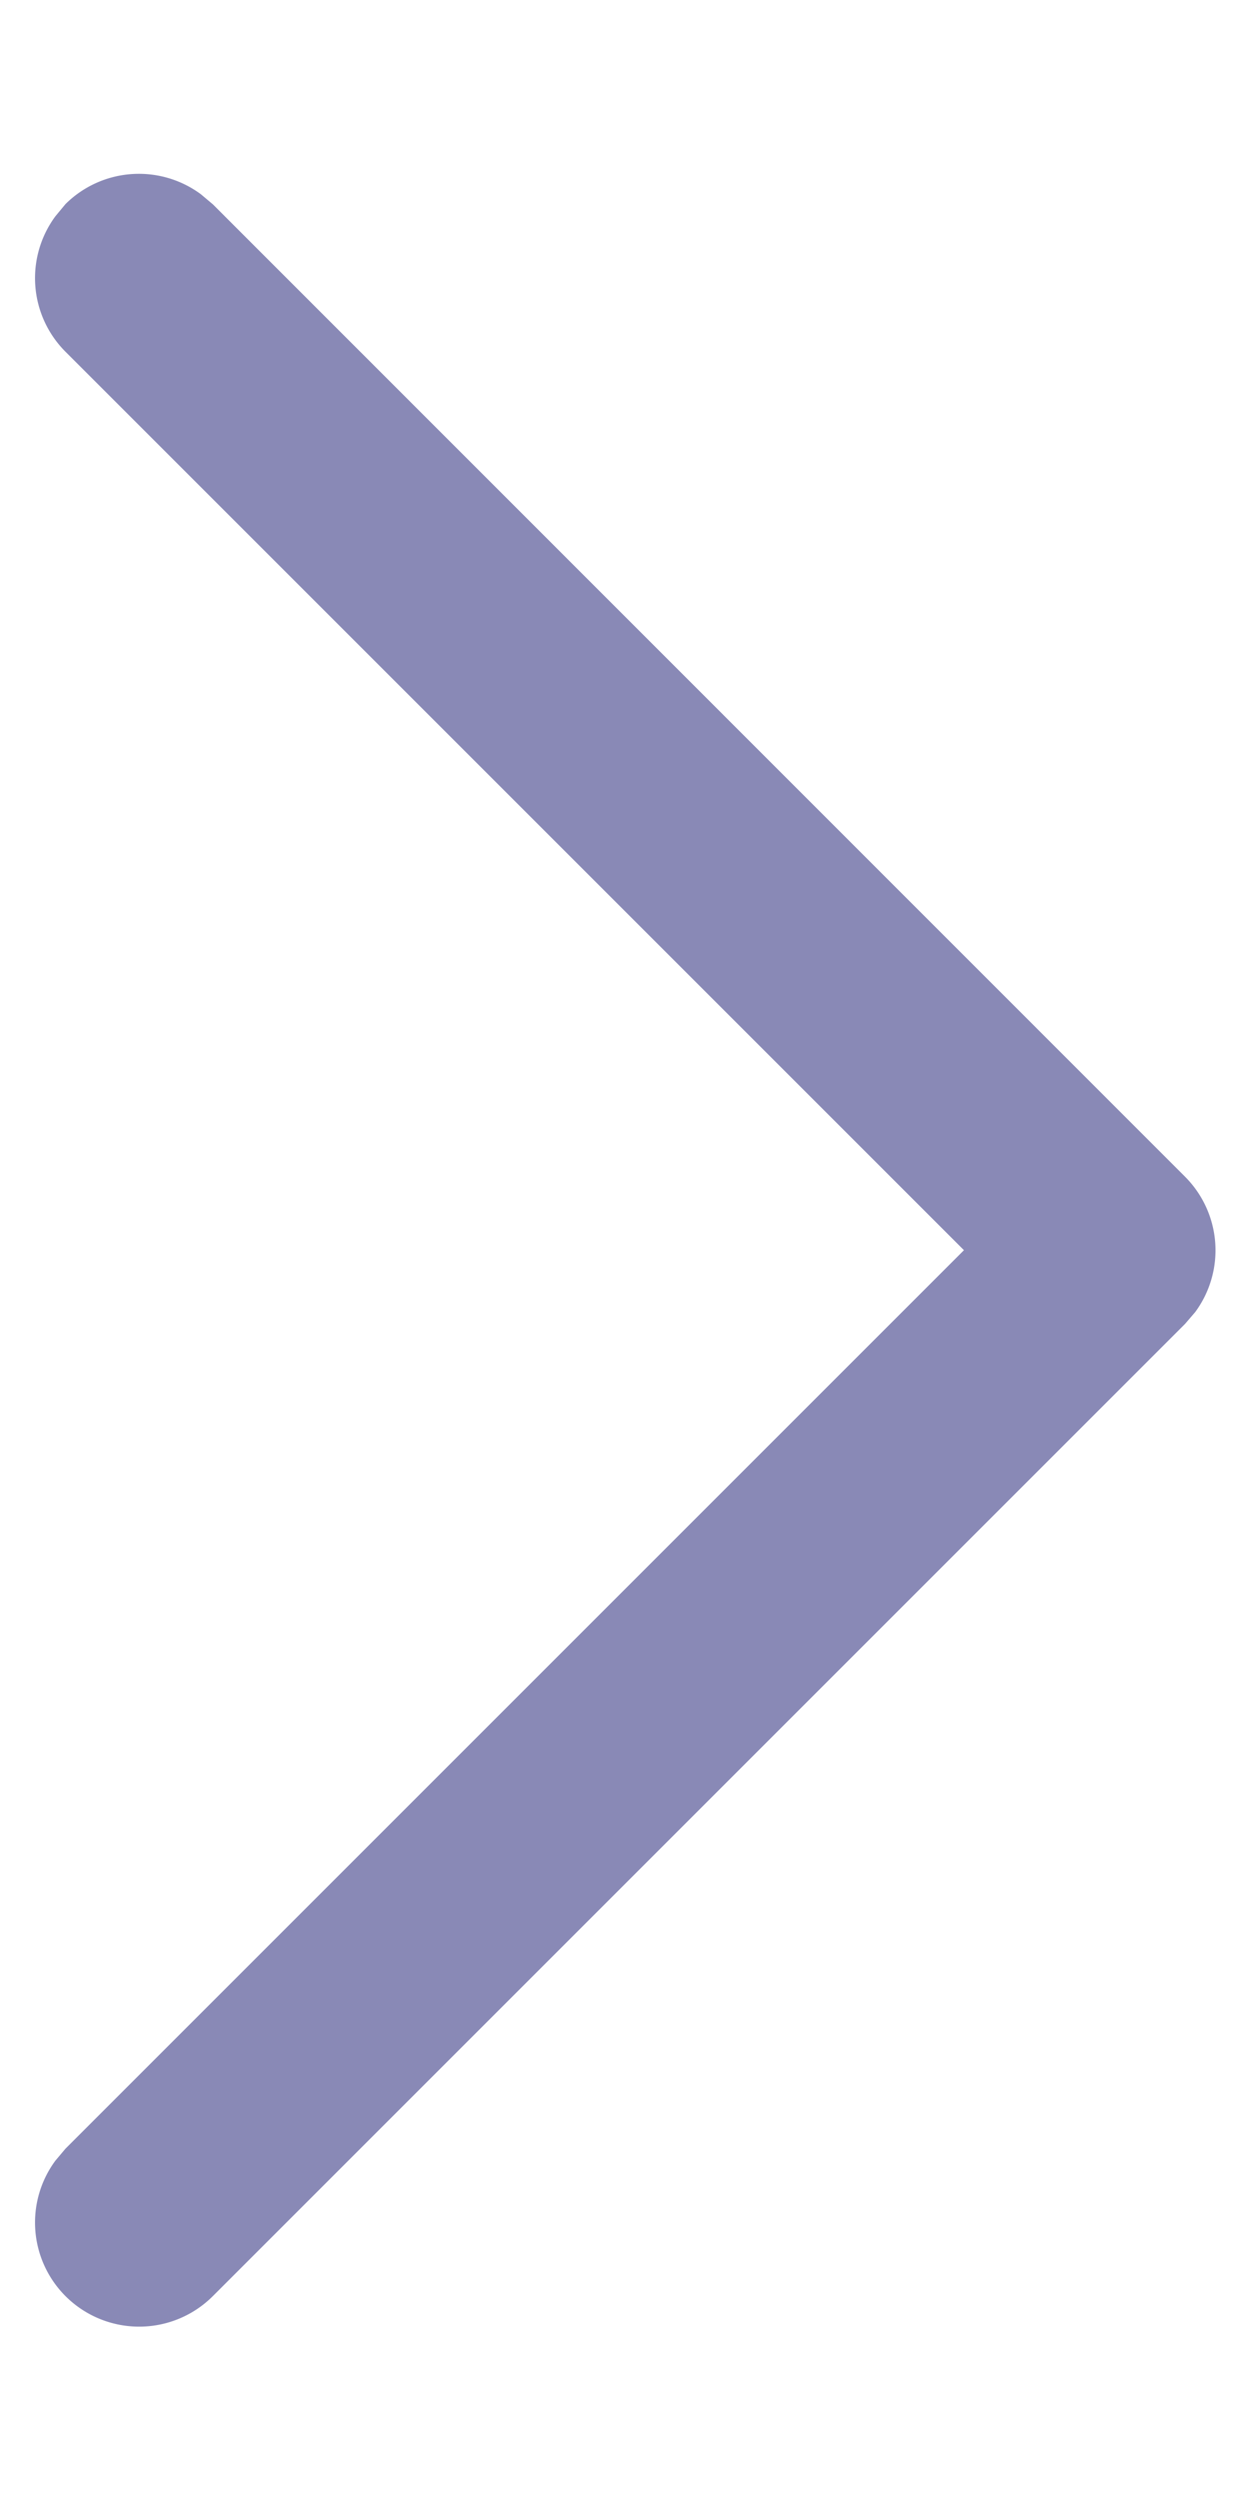 <svg xmlns="http://www.w3.org/2000/svg" width="6" height="12" fill="none"><path fill="#8989B6" d="M.314 11.021a.5.5 0 0 1-.048-.65l.048-.057 4.313-4.313L.314 1.688a.5.5 0 0 1-.048-.65L.314.98A.5.5 0 0 1 .965.933l.057.048 4.666 4.667a.5.5 0 0 1 .049.65l-.049.057-4.666 4.666a.5.5 0 0 1-.708 0Z"/></svg>